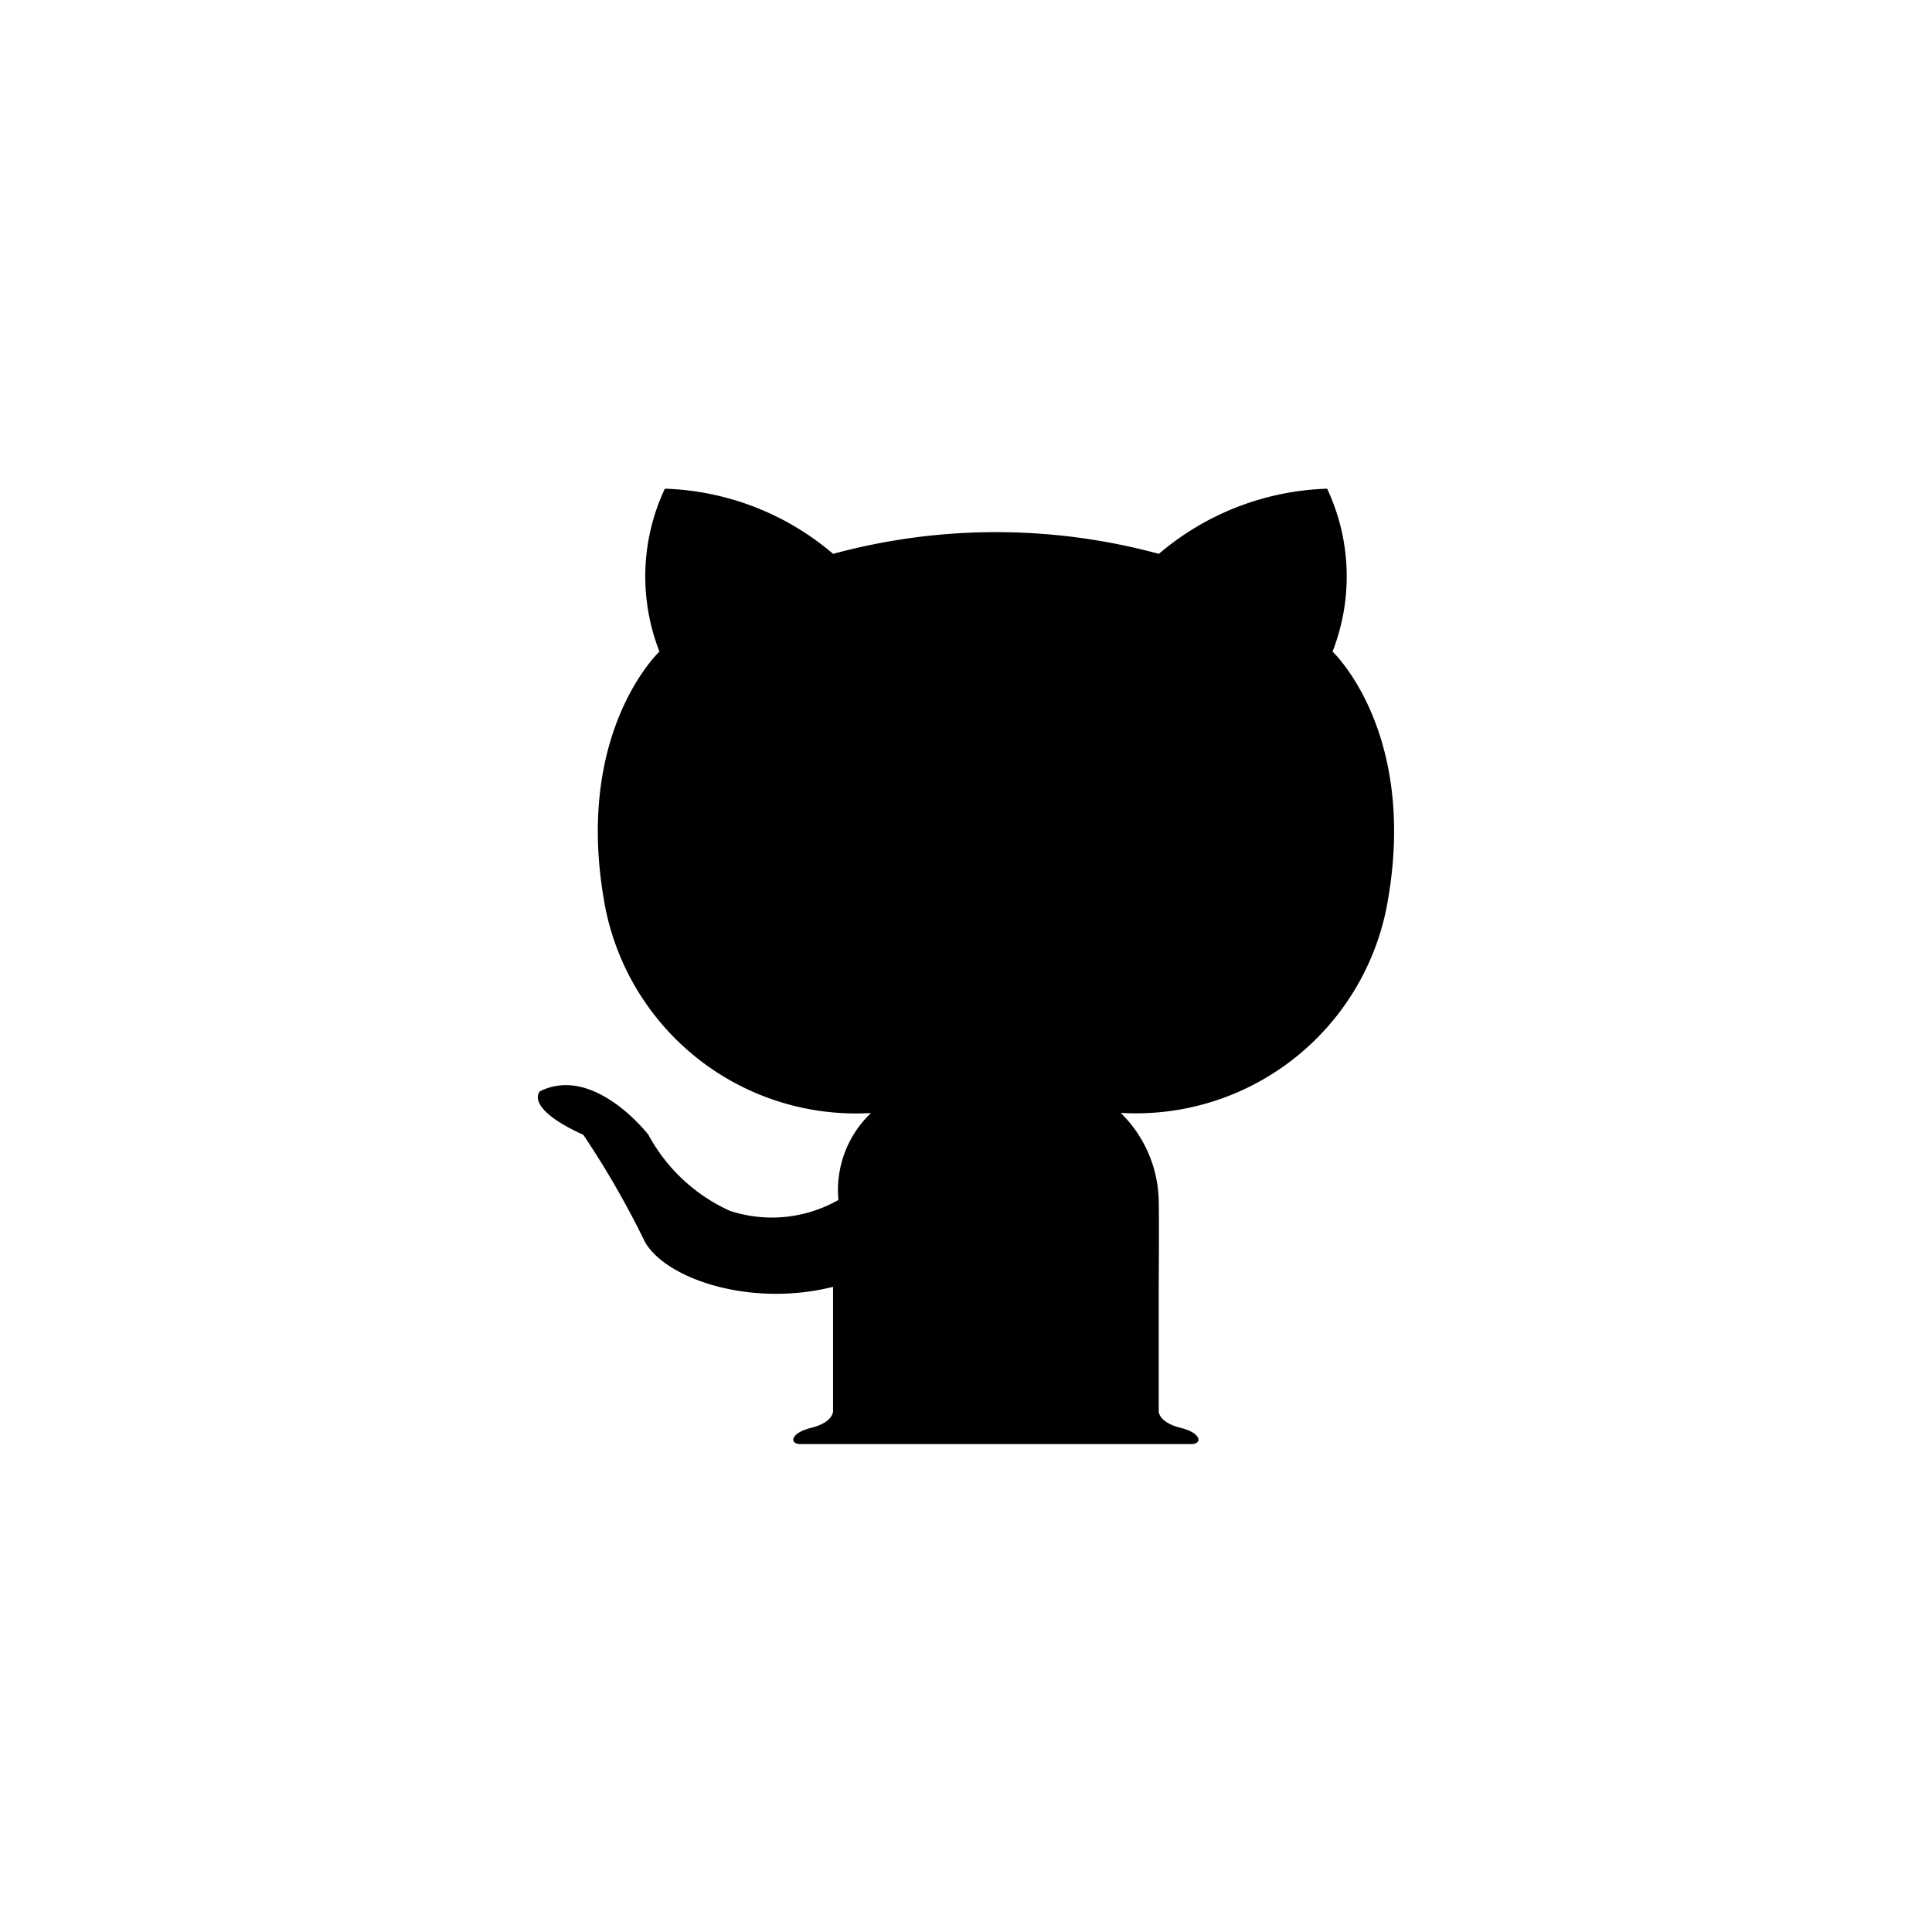 <svg xmlns="http://www.w3.org/2000/svg" viewBox="0 0 40 40"><defs><style>.a{fill:none;}.b{fill:currentColor;}</style></defs><g transform="translate(-556 -3122)"><rect class="a" rx="8" transform="translate(556 3122)"/><g transform="translate(0 -225)"><rect class="a" transform="translate(565 3356)"/><path class="b" d="M127.156,67.566a4.273,4.273,0,0,0-.112-3.372,5.639,5.639,0,0,0-3.484,1.349,12.87,12.87,0,0,0-6.744,0,5.639,5.639,0,0,0-3.484-1.349,4.273,4.273,0,0,0-.112,3.372s-1.8,1.686-1.124,5.283A5.29,5.29,0,0,0,117.6,77.12a2.2,2.2,0,0,0-.674,1.8,2.79,2.79,0,0,1-2.248.225,3.608,3.608,0,0,1-1.686-1.574s-1.124-1.461-2.248-.9c0,0-.337.337.9.9a18.524,18.524,0,0,1,1.236,2.136c.337.787,2.136,1.461,3.934,1.012V83.3s0,.225-.45.337-.45.337-.225.337h8.093c.225,0,.225-.225-.225-.337s-.45-.337-.45-.337V80.717s.01-1.348,0-1.8a2.621,2.621,0,0,0-.787-1.8,5.29,5.29,0,0,0,5.508-4.271C128.955,69.252,127.156,67.566,127.156,67.566Z" transform="translate(456.433 3292.924)"/></g></g></svg>